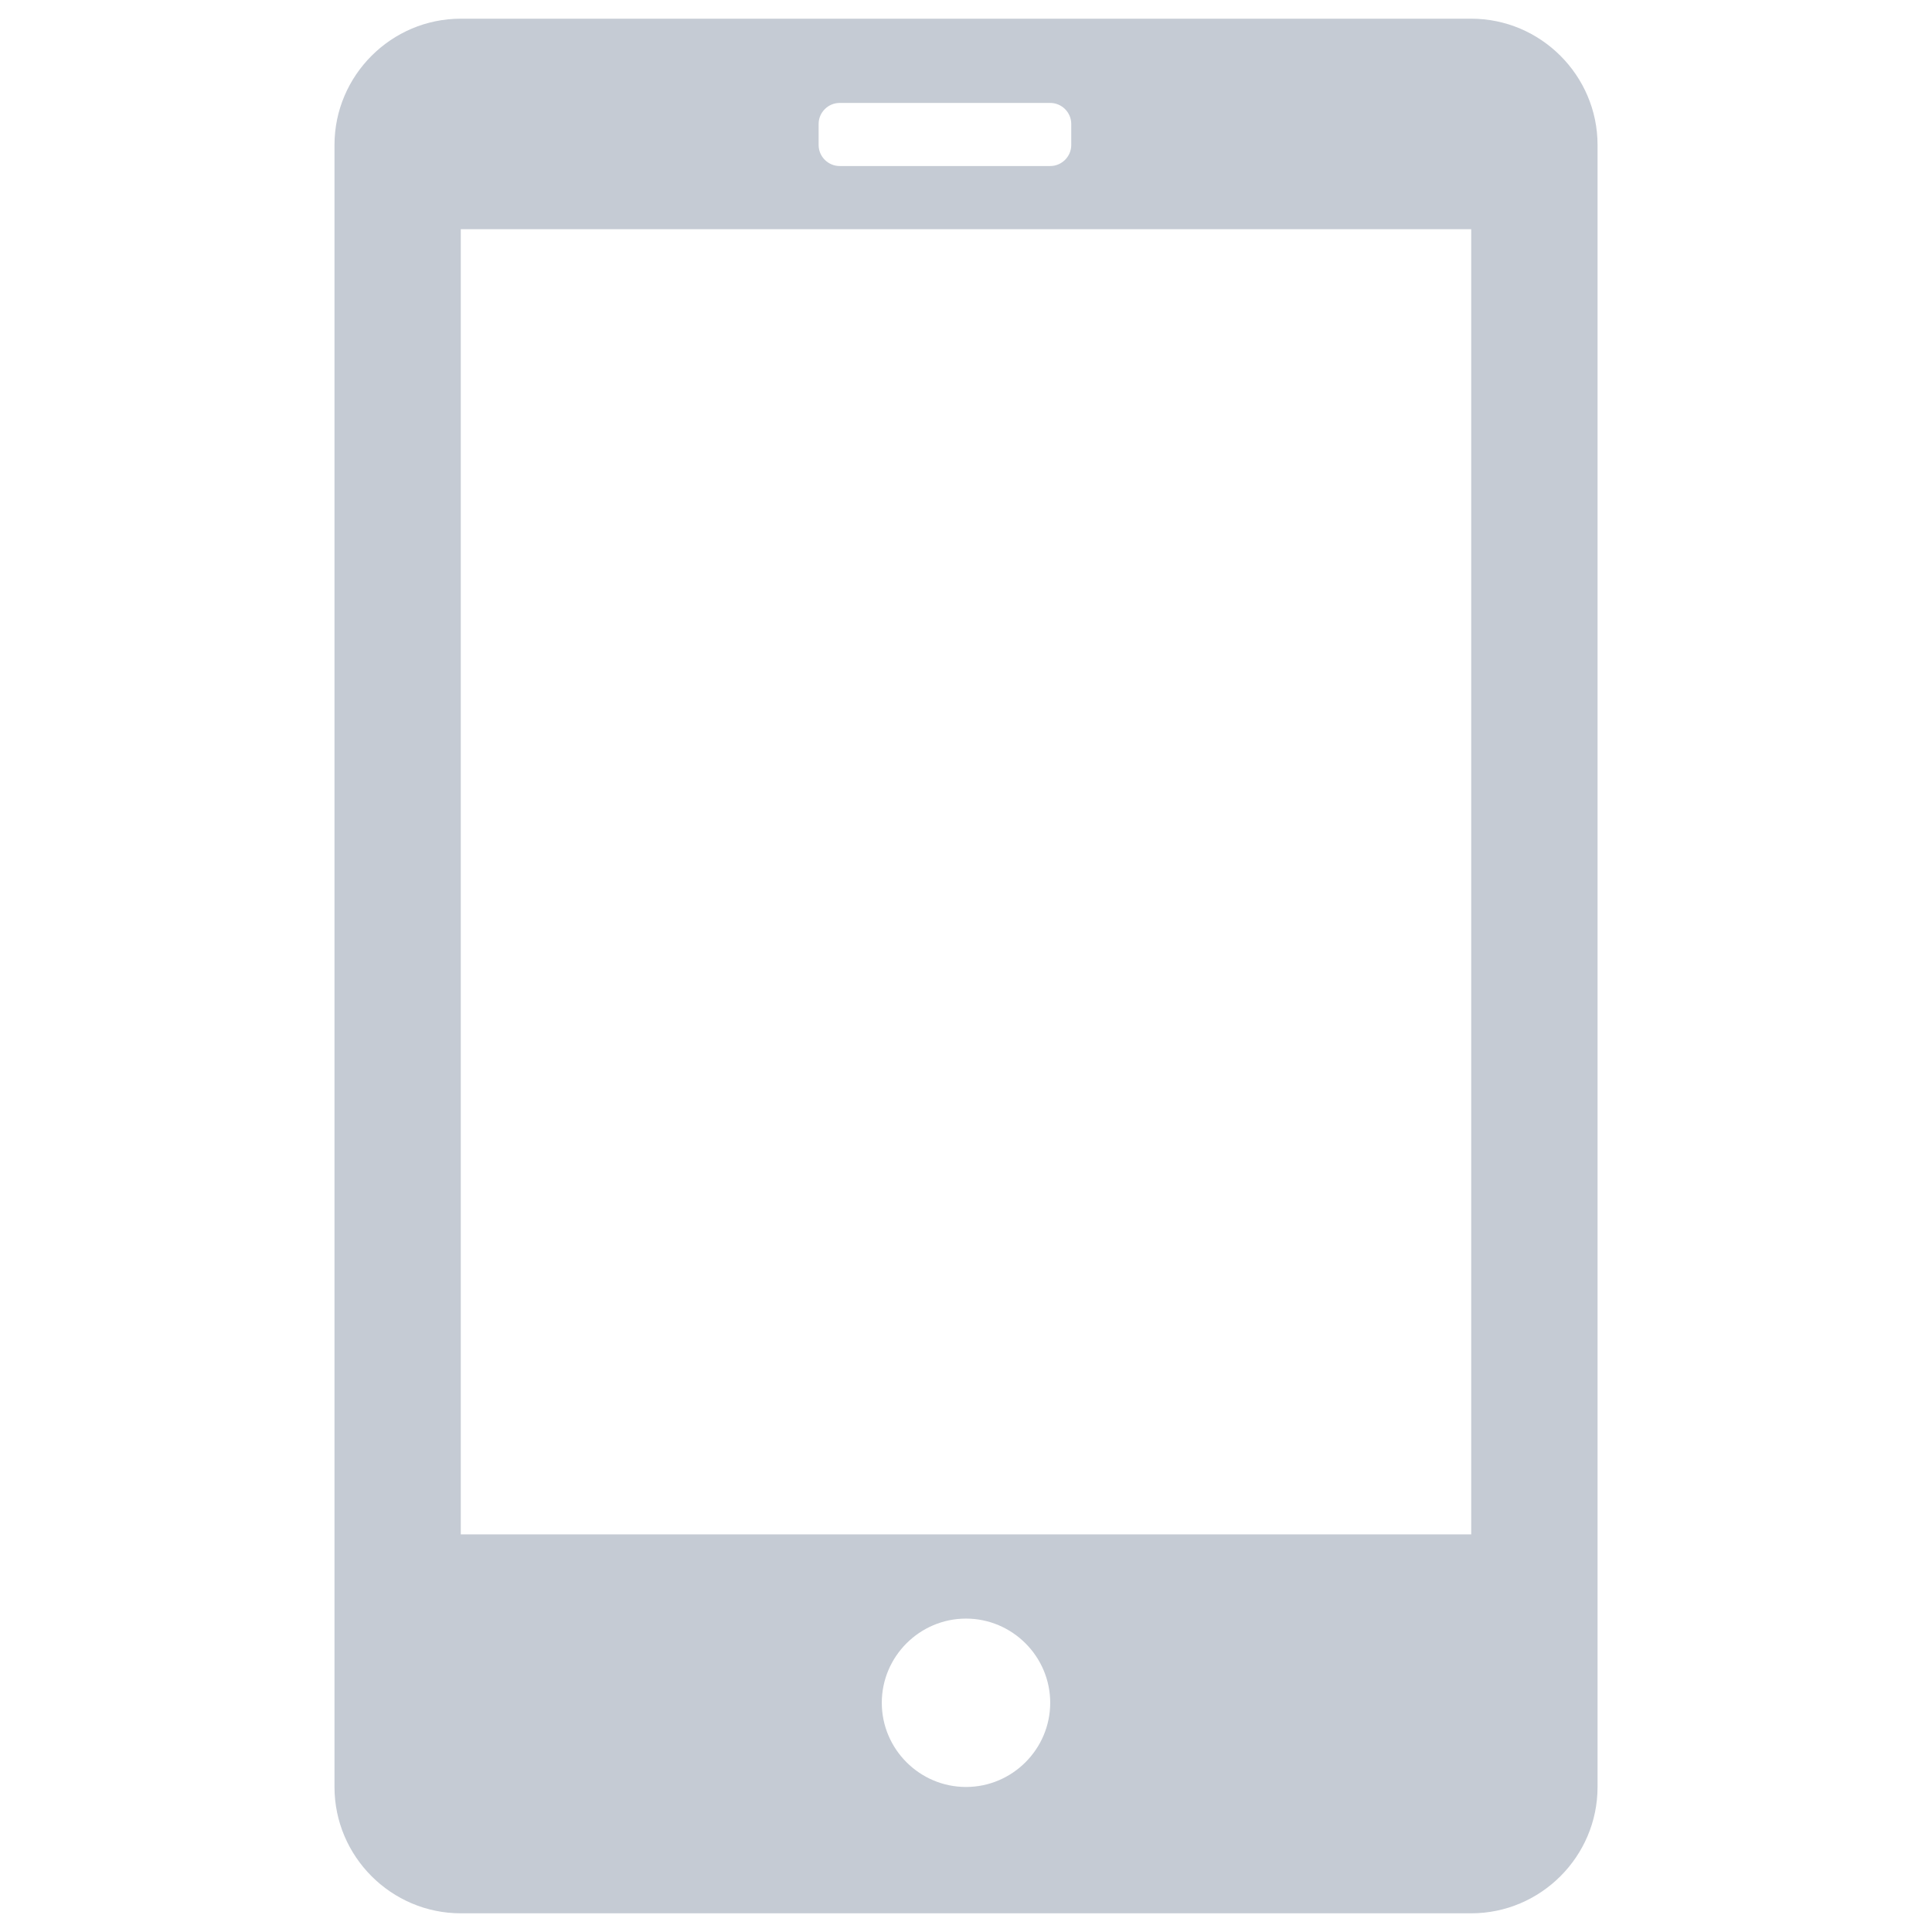 <?xml version="1.0" standalone="no"?><!DOCTYPE svg PUBLIC "-//W3C//DTD SVG 1.1//EN" "http://www.w3.org/Graphics/SVG/1.1/DTD/svg11.dtd"><svg t="1505717123447" class="icon" style="" viewBox="0 0 1024 1024" version="1.1" xmlns="http://www.w3.org/2000/svg" p-id="6573" xmlns:xlink="http://www.w3.org/1999/xlink" width="18" height="18"><defs><style type="text/css"></style></defs><path d="M779.776 121.5 244.224 121.5l0 691.734 535.552 0L779.776 121.5 779.776 121.5zM567.786 65.714c0-6.144-5.031-11.153-11.153-11.153l-111.571 0c-6.144 0-11.175 5.009-11.175 11.153l0 11.13c0 6.144 5.031 11.153 11.175 11.153l111.571 0c6.122 0 11.153-5.009 11.153-11.153L567.786 65.714 567.786 65.714zM512 947.133c24.554 0 44.633-20.057 44.633-44.633 0-24.531-20.079-44.611-44.633-44.611-24.554 0-44.633 20.079-44.633 44.611C467.367 927.076 487.446 947.133 512 947.133L512 947.133zM779.776 1014.094 244.224 1014.094c-36.842 0-66.938-30.119-66.938-66.961L177.286 76.845c0-36.819 30.097-66.938 66.938-66.938l535.552 0c36.842 0 66.961 30.119 66.961 66.938l0 870.289C846.737 983.975 816.618 1014.094 779.776 1014.094L779.776 1014.094zM779.776 1014.094" p-id="6574" fill="#c5cbd4"></path></svg>